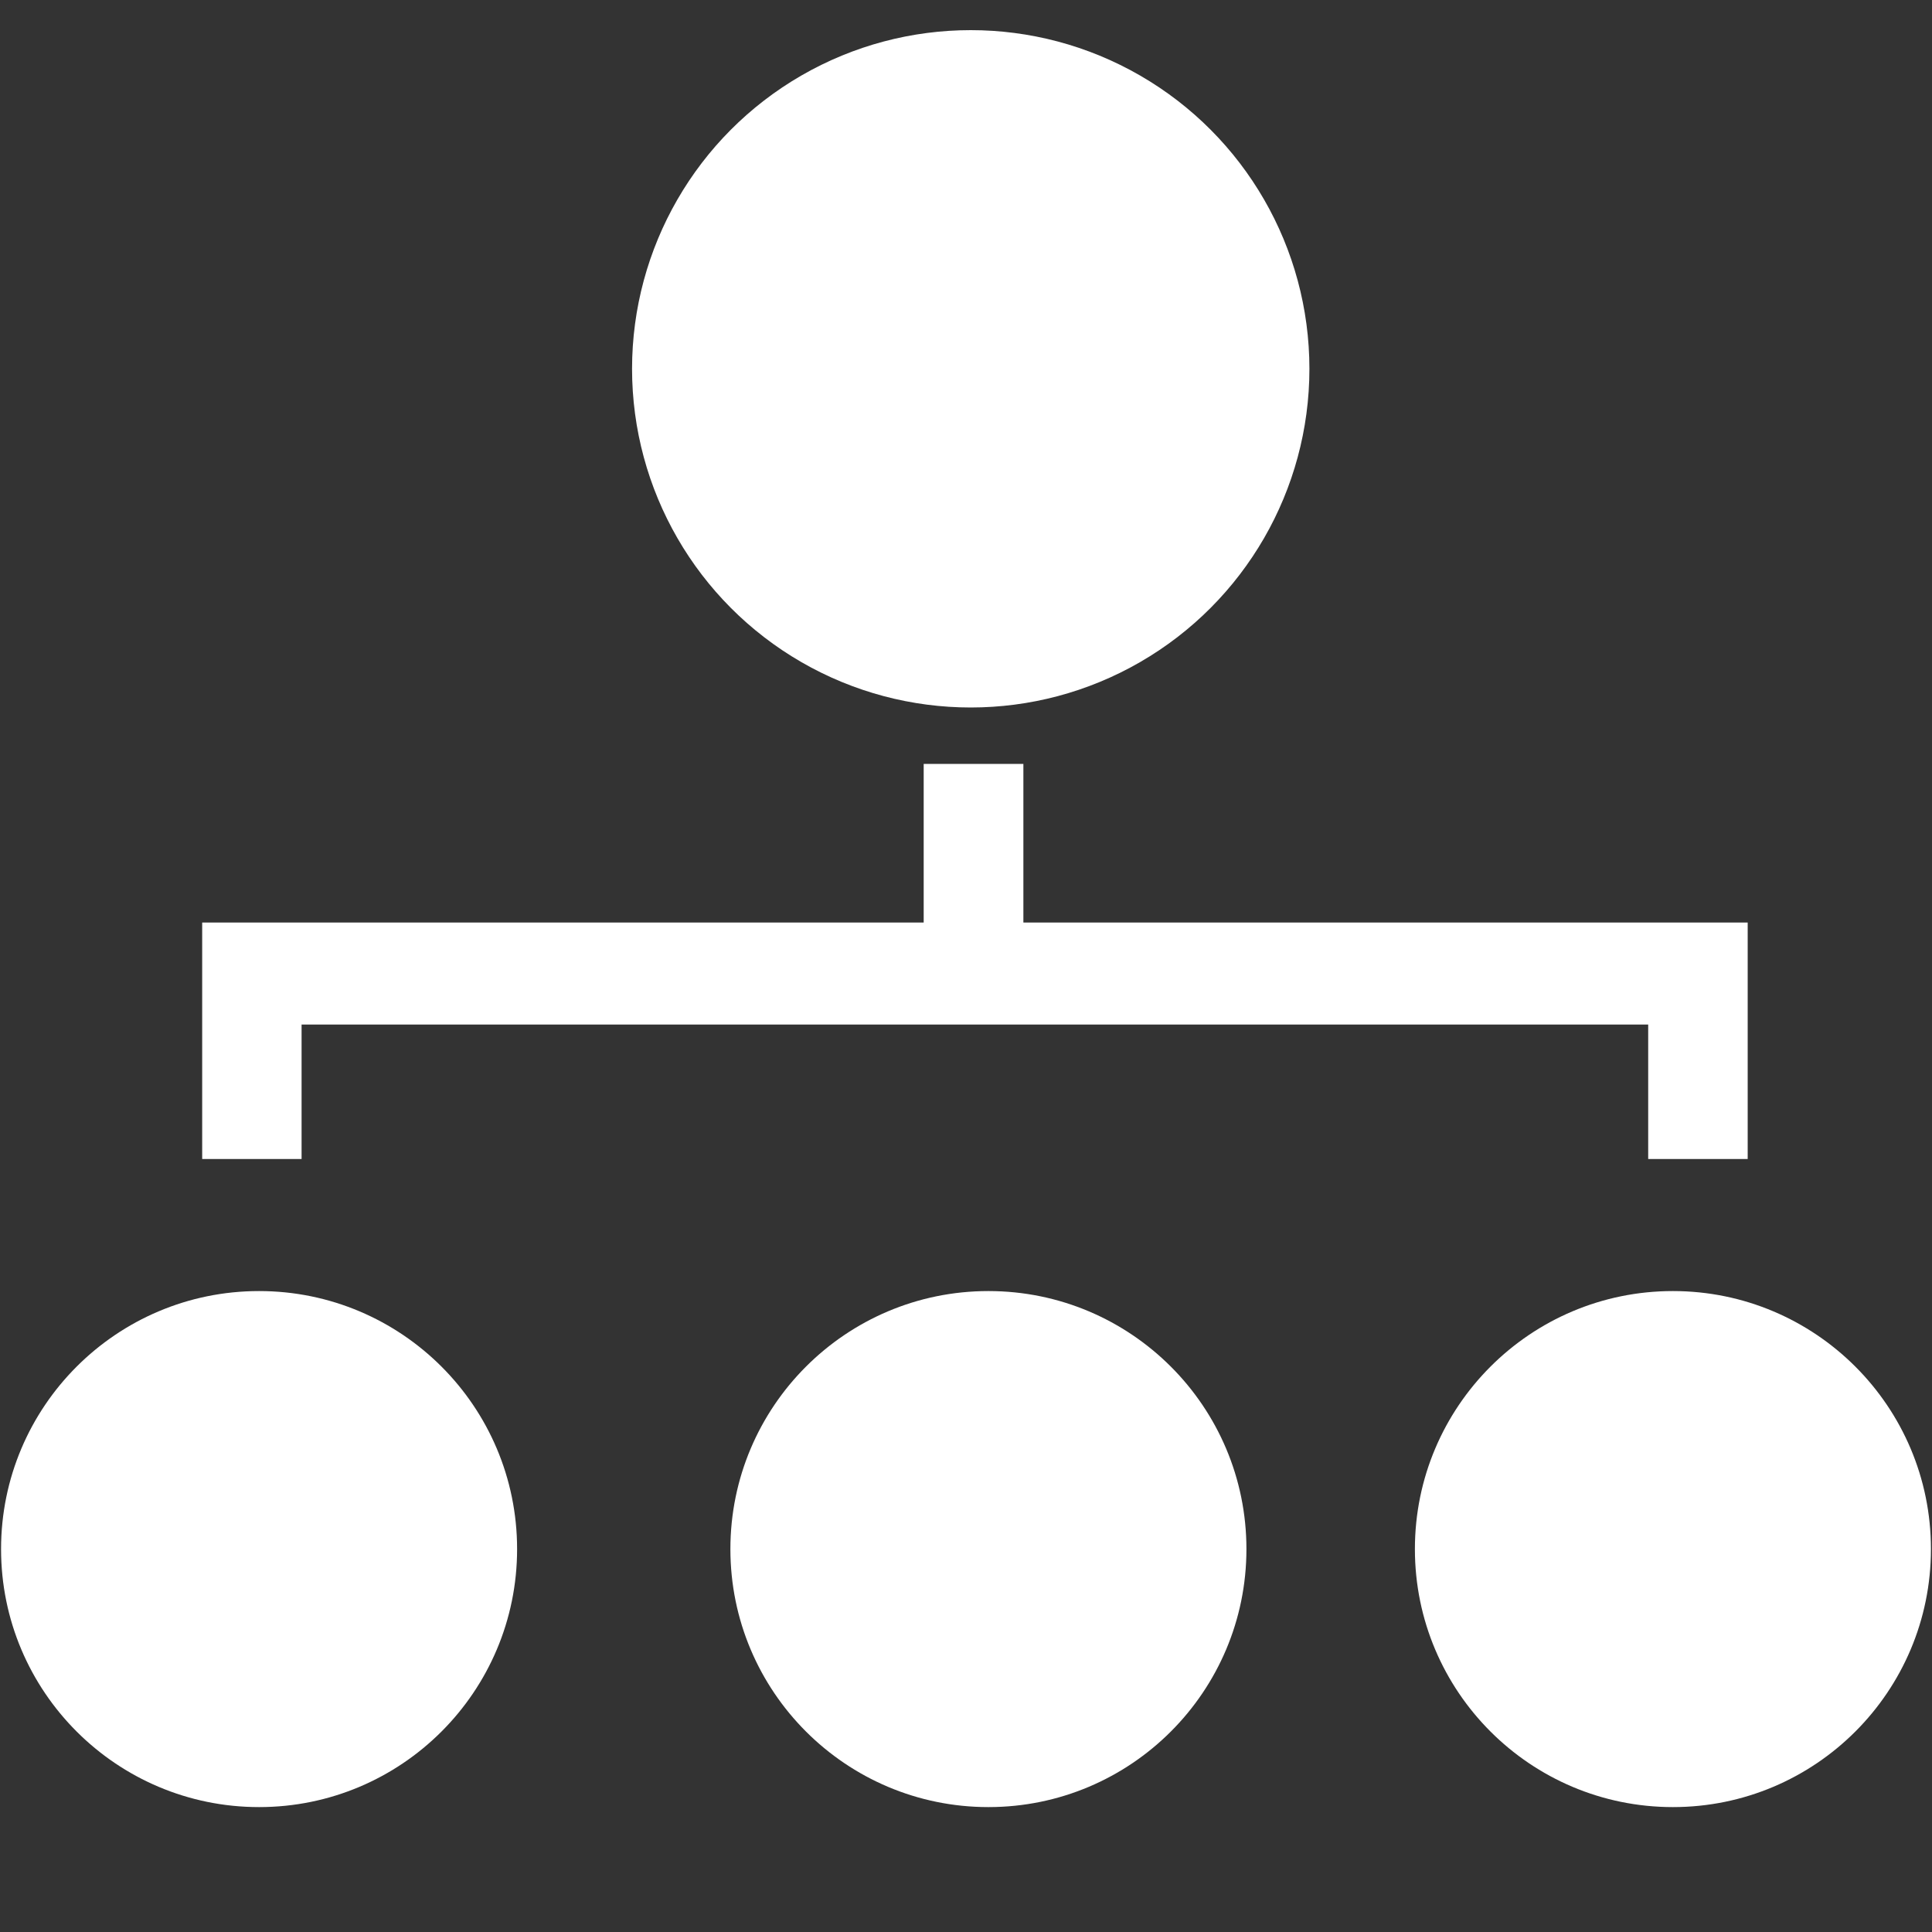 <?xml version="1.0" encoding="utf-8"?>
<!-- Generator: Adobe Illustrator 17.0.0, SVG Export Plug-In . SVG Version: 6.00 Build 0)  -->
<!DOCTYPE svg PUBLIC "-//W3C//DTD SVG 1.1//EN" "http://www.w3.org/Graphics/SVG/1.1/DTD/svg11.dtd">
<svg version="1.1" id="图层_1" xmlns="http://www.w3.org/2000/svg" xmlns:xlink="http://www.w3.org/1999/xlink" x="0px" y="0px"
	 width="20px" height="20px" viewBox="0 0 20 20" enable-background="new 0 0 20 20" xml:space="preserve">
<rect x="0" y="0" width="20" height="20" fill="#333333" stroke="none"/>
<g>
	<circle fill="#FFFFFF" cx="10.049" cy="3.818" r="3.506"/>
	<circle fill="#FFFFFF" cx="10.232" cy="16.036" r="2.671"/>
	<circle fill="#FFFFFF" cx="17.318" cy="16.036" r="2.671"/>
	<circle fill="#FFFFFF" cx="2.682" cy="16.036" r="2.671"/>
	<polygon fill="#FFFFFF" points="10.594,9.55 10.594,7.908 9.562,7.908 9.562,9.55 2.093,9.55 2.093,10.356 2.093,11.998 
		3.122,11.998 3.122,10.606 17.062,10.606 17.062,11.998 18.092,11.998 18.092,10.356 18.092,9.55 	"/>
</g>
</svg>
